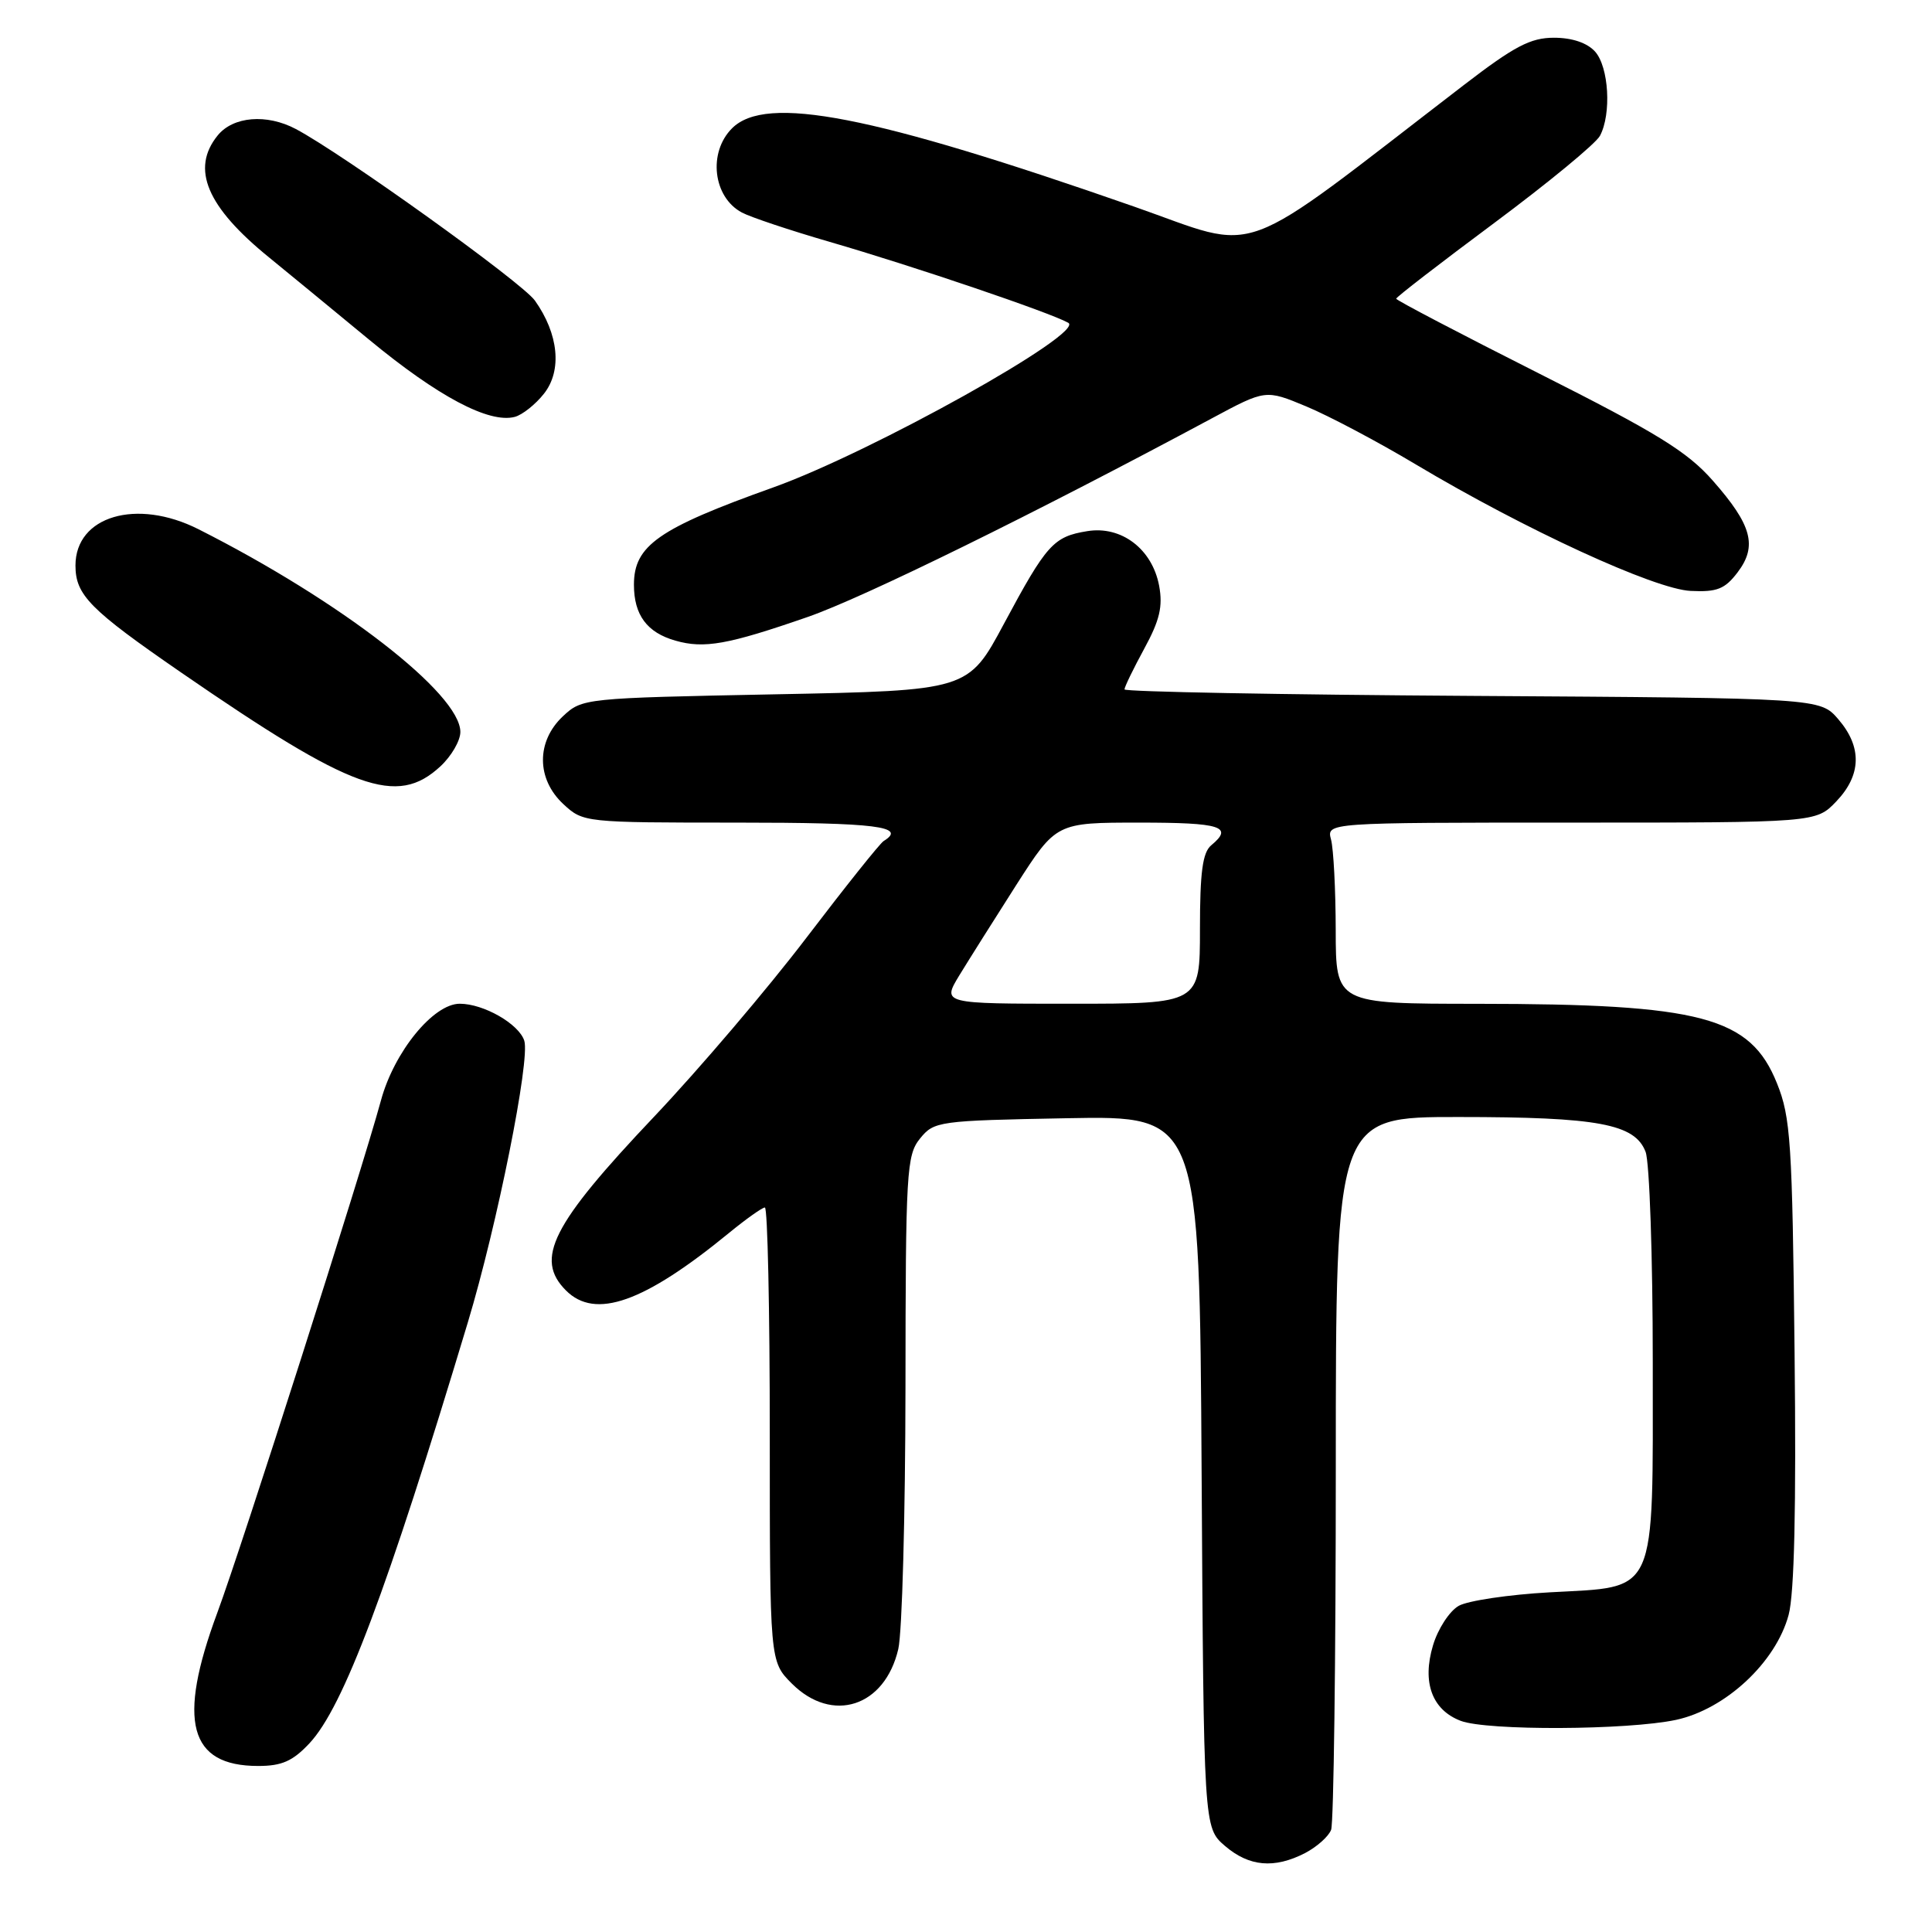 <?xml version="1.0" encoding="UTF-8" standalone="no"?>
<!DOCTYPE svg PUBLIC "-//W3C//DTD SVG 1.1//EN" "http://www.w3.org/Graphics/SVG/1.1/DTD/svg11.dtd" >
<svg xmlns="http://www.w3.org/2000/svg" xmlns:xlink="http://www.w3.org/1999/xlink" version="1.1" viewBox="0 0 256 256">
 <g >
 <path fill="currentColor"
d=" M 172.93 245.54 C 174.48 244.73 176.04 243.35 176.38 242.46 C 176.72 241.56 177.00 219.95 177.00 194.42 C 177.00 148.00 177.00 148.00 193.25 148.01 C 211.76 148.01 216.64 148.92 218.05 152.63 C 218.57 154.00 219.00 166.53 219.00 180.45 C 219.00 211.86 219.74 210.19 205.36 210.99 C 199.94 211.29 194.50 212.10 193.29 212.78 C 192.07 213.47 190.53 215.83 189.88 218.02 C 188.41 222.92 189.75 226.57 193.55 228.02 C 197.05 229.35 215.68 229.26 222.09 227.89 C 228.64 226.48 235.31 220.27 237.00 213.99 C 237.76 211.18 238.02 199.78 237.79 179.15 C 237.49 151.34 237.27 148.04 235.46 143.55 C 231.92 134.73 225.49 133.02 195.75 133.01 C 177.00 133.00 177.00 133.00 176.99 123.25 C 176.98 117.89 176.70 112.49 176.37 111.25 C 175.77 109.00 175.77 109.00 208.20 109.00 C 240.63 109.00 240.63 109.00 243.31 106.20 C 246.66 102.70 246.75 98.98 243.59 95.31 C 241.17 92.50 241.17 92.50 195.09 92.21 C 169.74 92.05 149.00 91.66 149.00 91.35 C 149.00 91.03 150.18 88.60 151.62 85.95 C 153.67 82.19 154.10 80.36 153.59 77.61 C 152.67 72.74 148.59 69.64 144.07 70.38 C 139.59 71.10 138.67 72.13 133.03 82.65 C 128.29 91.50 128.29 91.50 102.72 92.00 C 77.36 92.50 77.14 92.52 74.58 94.92 C 71.04 98.25 71.07 103.23 74.65 106.55 C 77.27 108.98 77.43 109.00 97.65 109.00 C 116.14 109.00 120.22 109.51 117.09 111.44 C 116.59 111.75 111.99 117.52 106.86 124.25 C 101.73 130.99 92.63 141.68 86.64 148.00 C 73.10 162.29 70.81 166.81 75.00 171.00 C 78.88 174.88 85.33 172.60 96.60 163.37 C 98.86 161.52 101.00 160.00 101.35 160.00 C 101.71 160.00 102.00 173.53 102.00 190.08 C 102.00 220.15 102.00 220.15 104.92 223.08 C 110.28 228.43 117.25 226.17 119.03 218.50 C 119.54 216.30 119.96 200.71 119.98 183.86 C 120.00 155.21 120.12 153.07 121.91 150.86 C 123.77 148.57 124.32 148.49 141.38 148.17 C 158.94 147.84 158.94 147.84 159.22 195.01 C 159.50 242.17 159.50 242.17 162.31 244.59 C 165.51 247.34 168.85 247.64 172.93 245.54 Z  M 41.01 230.99 C 45.50 226.18 51.24 210.94 61.98 175.26 C 65.89 162.29 70.27 140.43 69.47 137.90 C 68.76 135.68 64.09 133.00 60.92 133.00 C 57.42 133.00 52.22 139.38 50.48 145.81 C 47.89 155.33 32.04 204.96 28.79 213.71 C 23.46 228.08 25.04 234.00 34.21 234.00 C 37.35 234.00 38.79 233.36 41.01 230.99 Z  M 58.35 101.55 C 59.81 100.20 61.00 98.15 61.00 96.99 C 61.00 91.92 45.11 79.62 26.29 70.12 C 18.10 65.99 10.00 68.38 10.00 74.93 C 10.00 78.85 11.90 80.77 24.00 89.11 C 46.75 104.78 52.58 106.89 58.35 101.55 Z  M 107.00 81.76 C 114.37 79.21 137.00 68.09 160.60 55.42 C 167.70 51.61 167.70 51.61 173.08 53.85 C 176.04 55.08 182.59 58.54 187.62 61.55 C 202.08 70.18 219.26 78.08 224.03 78.30 C 227.52 78.47 228.56 78.05 230.24 75.84 C 232.89 72.35 232.14 69.57 226.95 63.68 C 223.57 59.84 219.58 57.38 203.93 49.49 C 193.52 44.24 185.00 39.78 185.00 39.58 C 185.00 39.37 190.85 34.86 198.00 29.54 C 205.15 24.22 211.45 19.03 212.00 18.00 C 213.55 15.10 213.18 8.86 211.35 6.83 C 210.30 5.67 208.30 5.00 205.91 5.00 C 202.80 5.00 200.67 6.12 193.99 11.25 C 163.16 34.94 167.43 33.37 150.26 27.37 C 115.49 15.22 101.50 12.50 97.00 17.00 C 93.79 20.21 94.48 26.12 98.30 28.16 C 99.44 28.77 104.67 30.52 109.94 32.05 C 121.04 35.27 139.10 41.40 141.55 42.77 C 143.89 44.08 115.47 59.94 102.42 64.60 C 87.23 70.03 84.00 72.29 84.00 77.48 C 84.00 81.49 85.73 83.82 89.50 84.89 C 93.31 85.98 96.45 85.42 107.00 81.76 Z  M 72.09 52.15 C 74.50 49.09 74.02 44.25 70.88 39.83 C 69.17 37.42 45.41 20.38 39.19 17.09 C 35.33 15.05 30.89 15.42 28.84 17.95 C 25.26 22.37 27.39 27.41 35.69 34.14 C 37.96 35.99 43.91 40.88 48.90 45.00 C 58.03 52.54 64.79 56.13 68.21 55.24 C 69.22 54.97 70.97 53.58 72.09 52.15 Z  M 127.11 129.25 C 128.37 127.19 131.77 121.79 134.67 117.25 C 139.96 109.00 139.96 109.00 150.98 109.00 C 161.81 109.00 163.48 109.53 160.50 112.00 C 159.35 112.95 159.00 115.56 159.00 123.12 C 159.00 133.00 159.00 133.00 141.92 133.00 C 124.84 133.00 124.84 133.00 127.11 129.25 Z "/>
</g>
</svg>